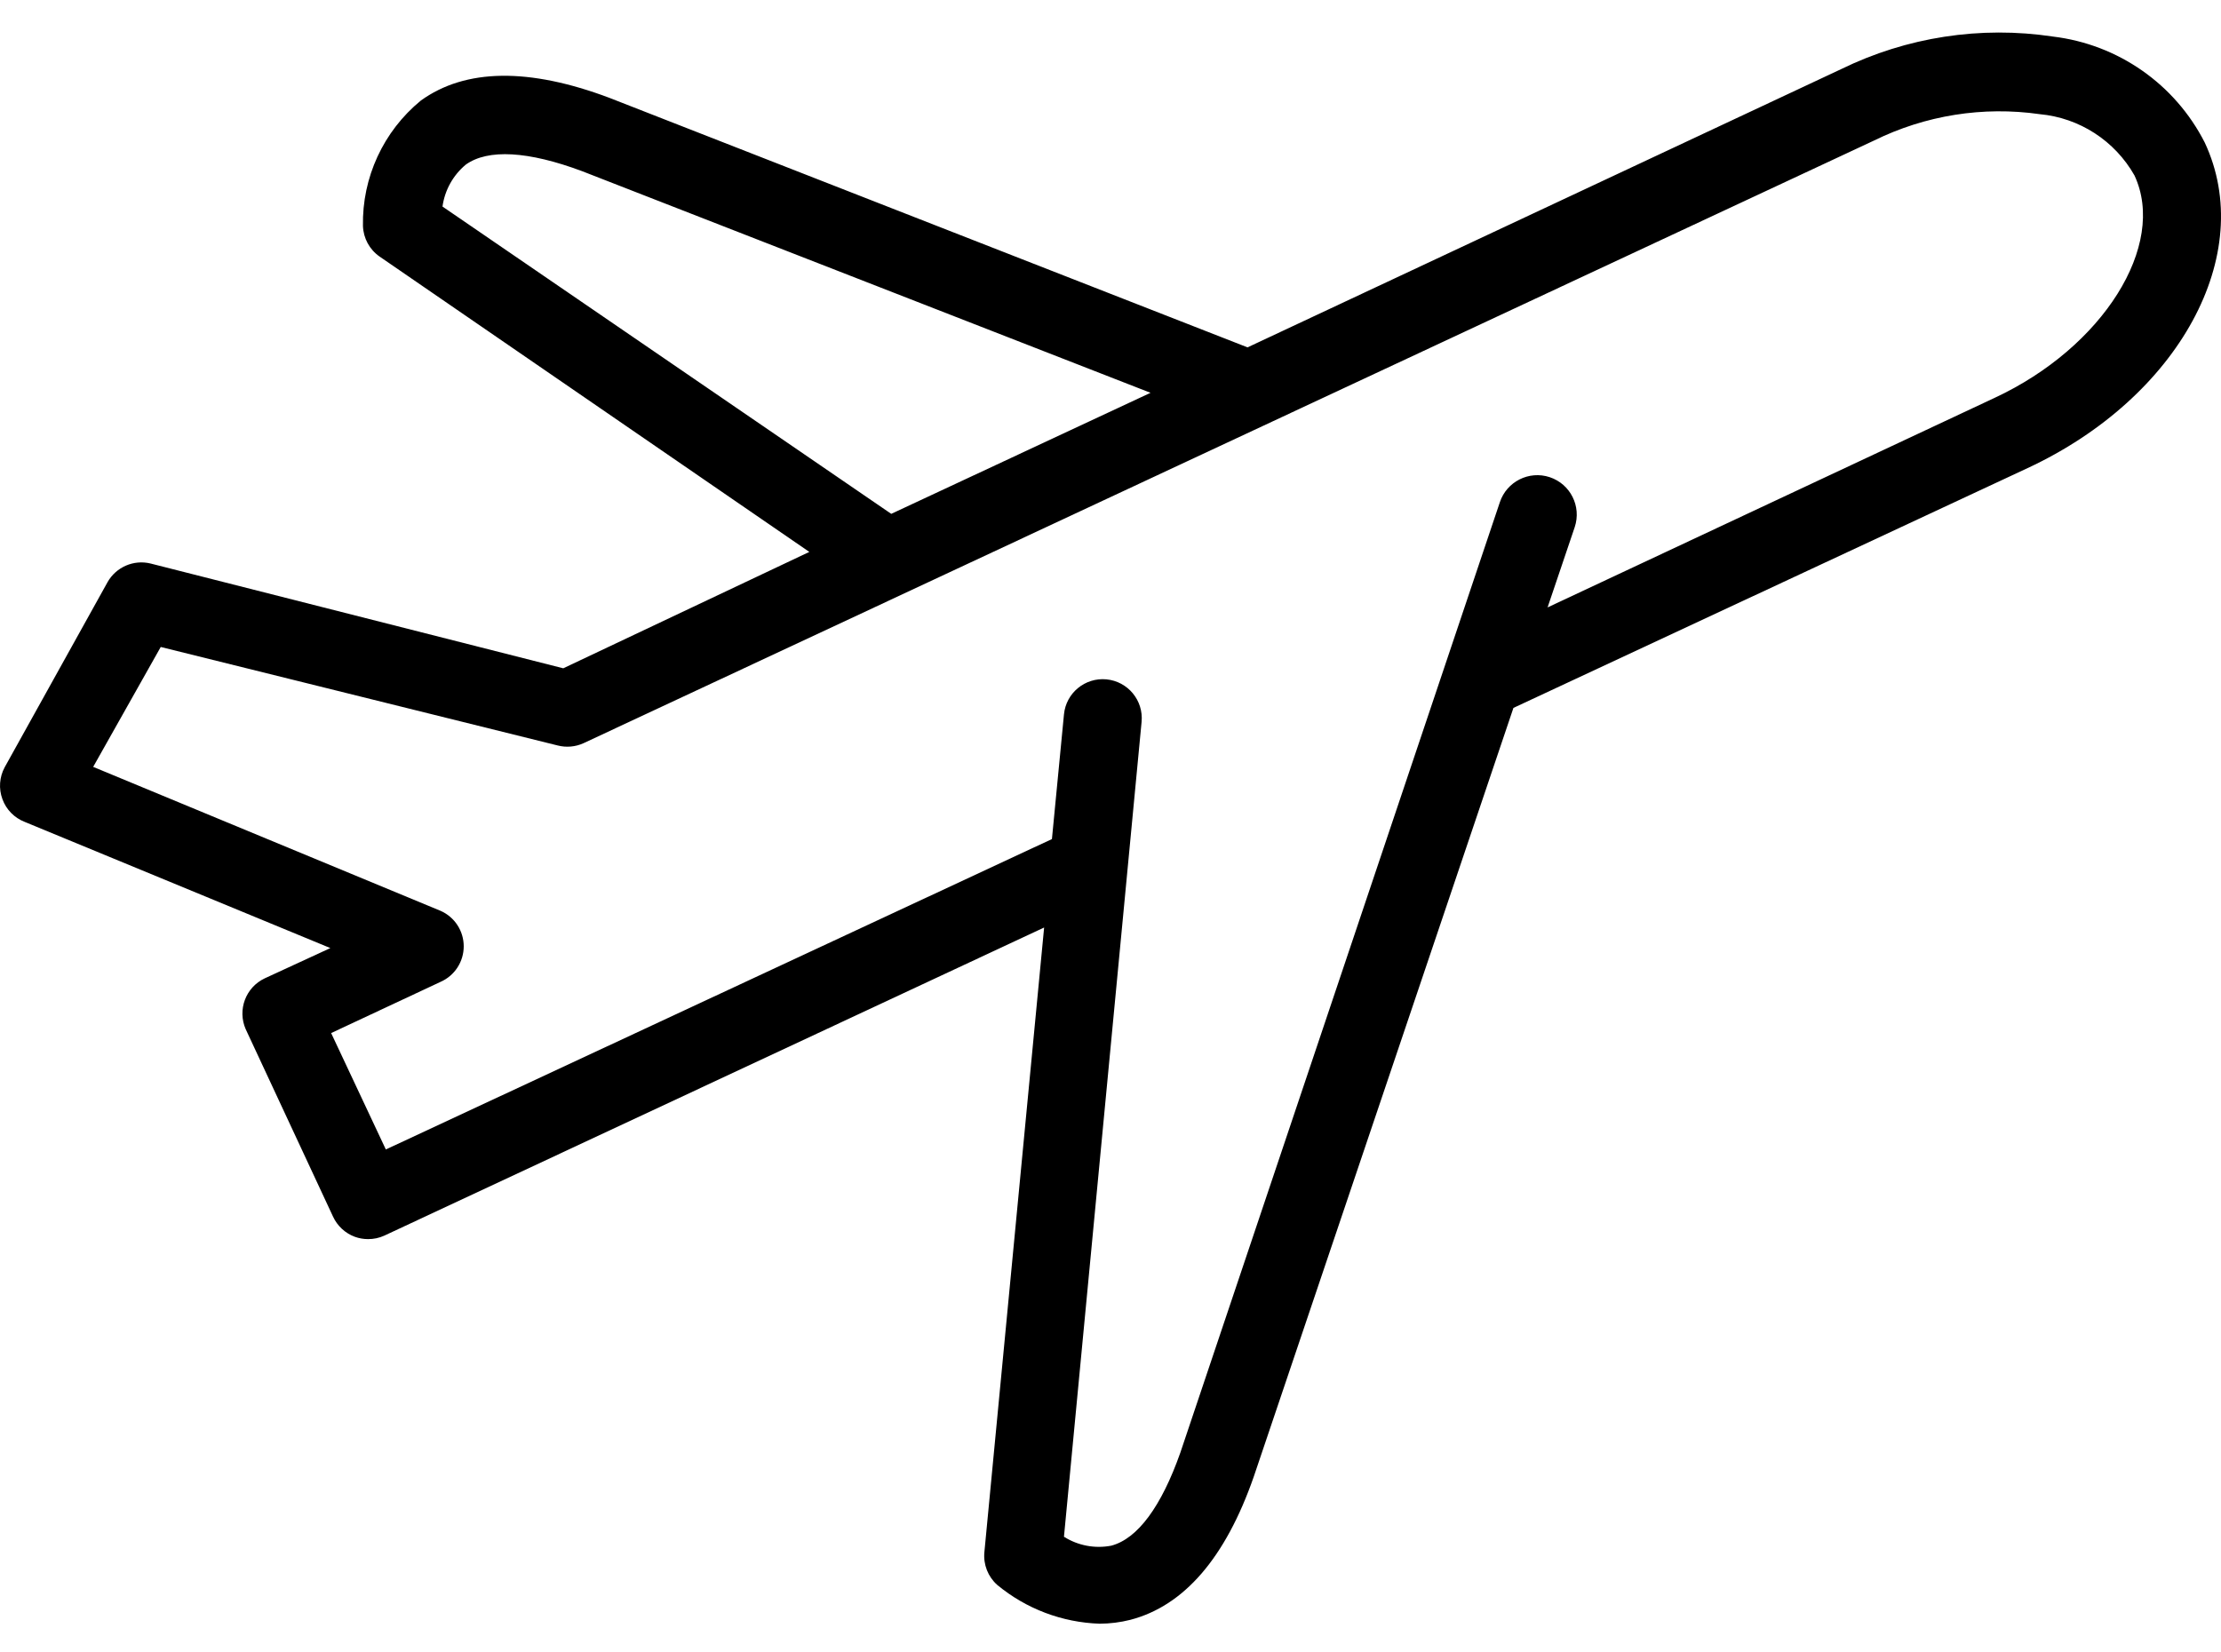 <svg width="43" height="32" viewBox="0 0 43 32" fill="none" xmlns="http://www.w3.org/2000/svg">
<path d="M5.126 18.946C4.756 19.12 4.593 19.557 4.757 19.931L6.448 23.561C6.531 23.741 6.683 23.882 6.869 23.951C6.951 23.981 7.038 23.996 7.125 23.996C7.234 23.997 7.341 23.974 7.44 23.929L20.215 17.962L19.058 30.061C19.036 30.299 19.128 30.533 19.306 30.692C19.866 31.156 20.564 31.42 21.29 31.444C21.491 31.443 21.69 31.418 21.884 31.369C22.921 31.098 23.725 30.174 24.274 28.596L29.301 13.709L39.258 9.064C42.189 7.697 43.699 4.924 42.685 2.76C42.109 1.628 41.007 0.859 39.746 0.708C38.346 0.497 36.915 0.717 35.643 1.34L24.153 6.727L11.799 1.895C10.243 1.309 9.011 1.324 8.147 1.948C7.422 2.543 7.009 3.438 7.027 4.375C7.035 4.613 7.154 4.833 7.35 4.969L15.669 10.688L10.905 12.942L2.916 10.913C2.589 10.833 2.248 10.98 2.082 11.274L0.091 14.858C-0.012 15.048 -0.028 15.274 0.047 15.476C0.121 15.68 0.28 15.84 0.482 15.918L6.396 18.36L5.126 18.946ZM8.567 4C8.611 3.682 8.772 3.393 9.018 3.188C9.447 2.88 10.229 2.925 11.273 3.316L22.275 7.607L17.255 9.951L8.567 4ZM1.804 14.851L3.112 12.529L10.799 14.437C10.965 14.479 11.14 14.464 11.296 14.393L36.282 2.722C37.276 2.232 38.394 2.054 39.491 2.211C40.26 2.282 40.945 2.726 41.325 3.398C41.956 4.751 40.716 6.727 38.619 7.704L29.962 11.763L30.488 10.207C30.621 9.806 30.404 9.374 30.004 9.241C29.603 9.108 29.171 9.326 29.038 9.726L22.853 28.129C22.485 29.174 22.026 29.798 21.515 29.933C21.199 29.994 20.871 29.932 20.599 29.76L22.102 13.979C22.141 13.564 21.837 13.196 21.421 13.156C21.006 13.117 20.638 13.421 20.599 13.836L20.366 16.249L7.47 22.26L6.411 20.006L8.53 19.014C8.803 18.894 8.978 18.624 8.978 18.326C8.978 18.029 8.803 17.759 8.53 17.639L1.804 14.851Z" fill="black"/>
</svg>
